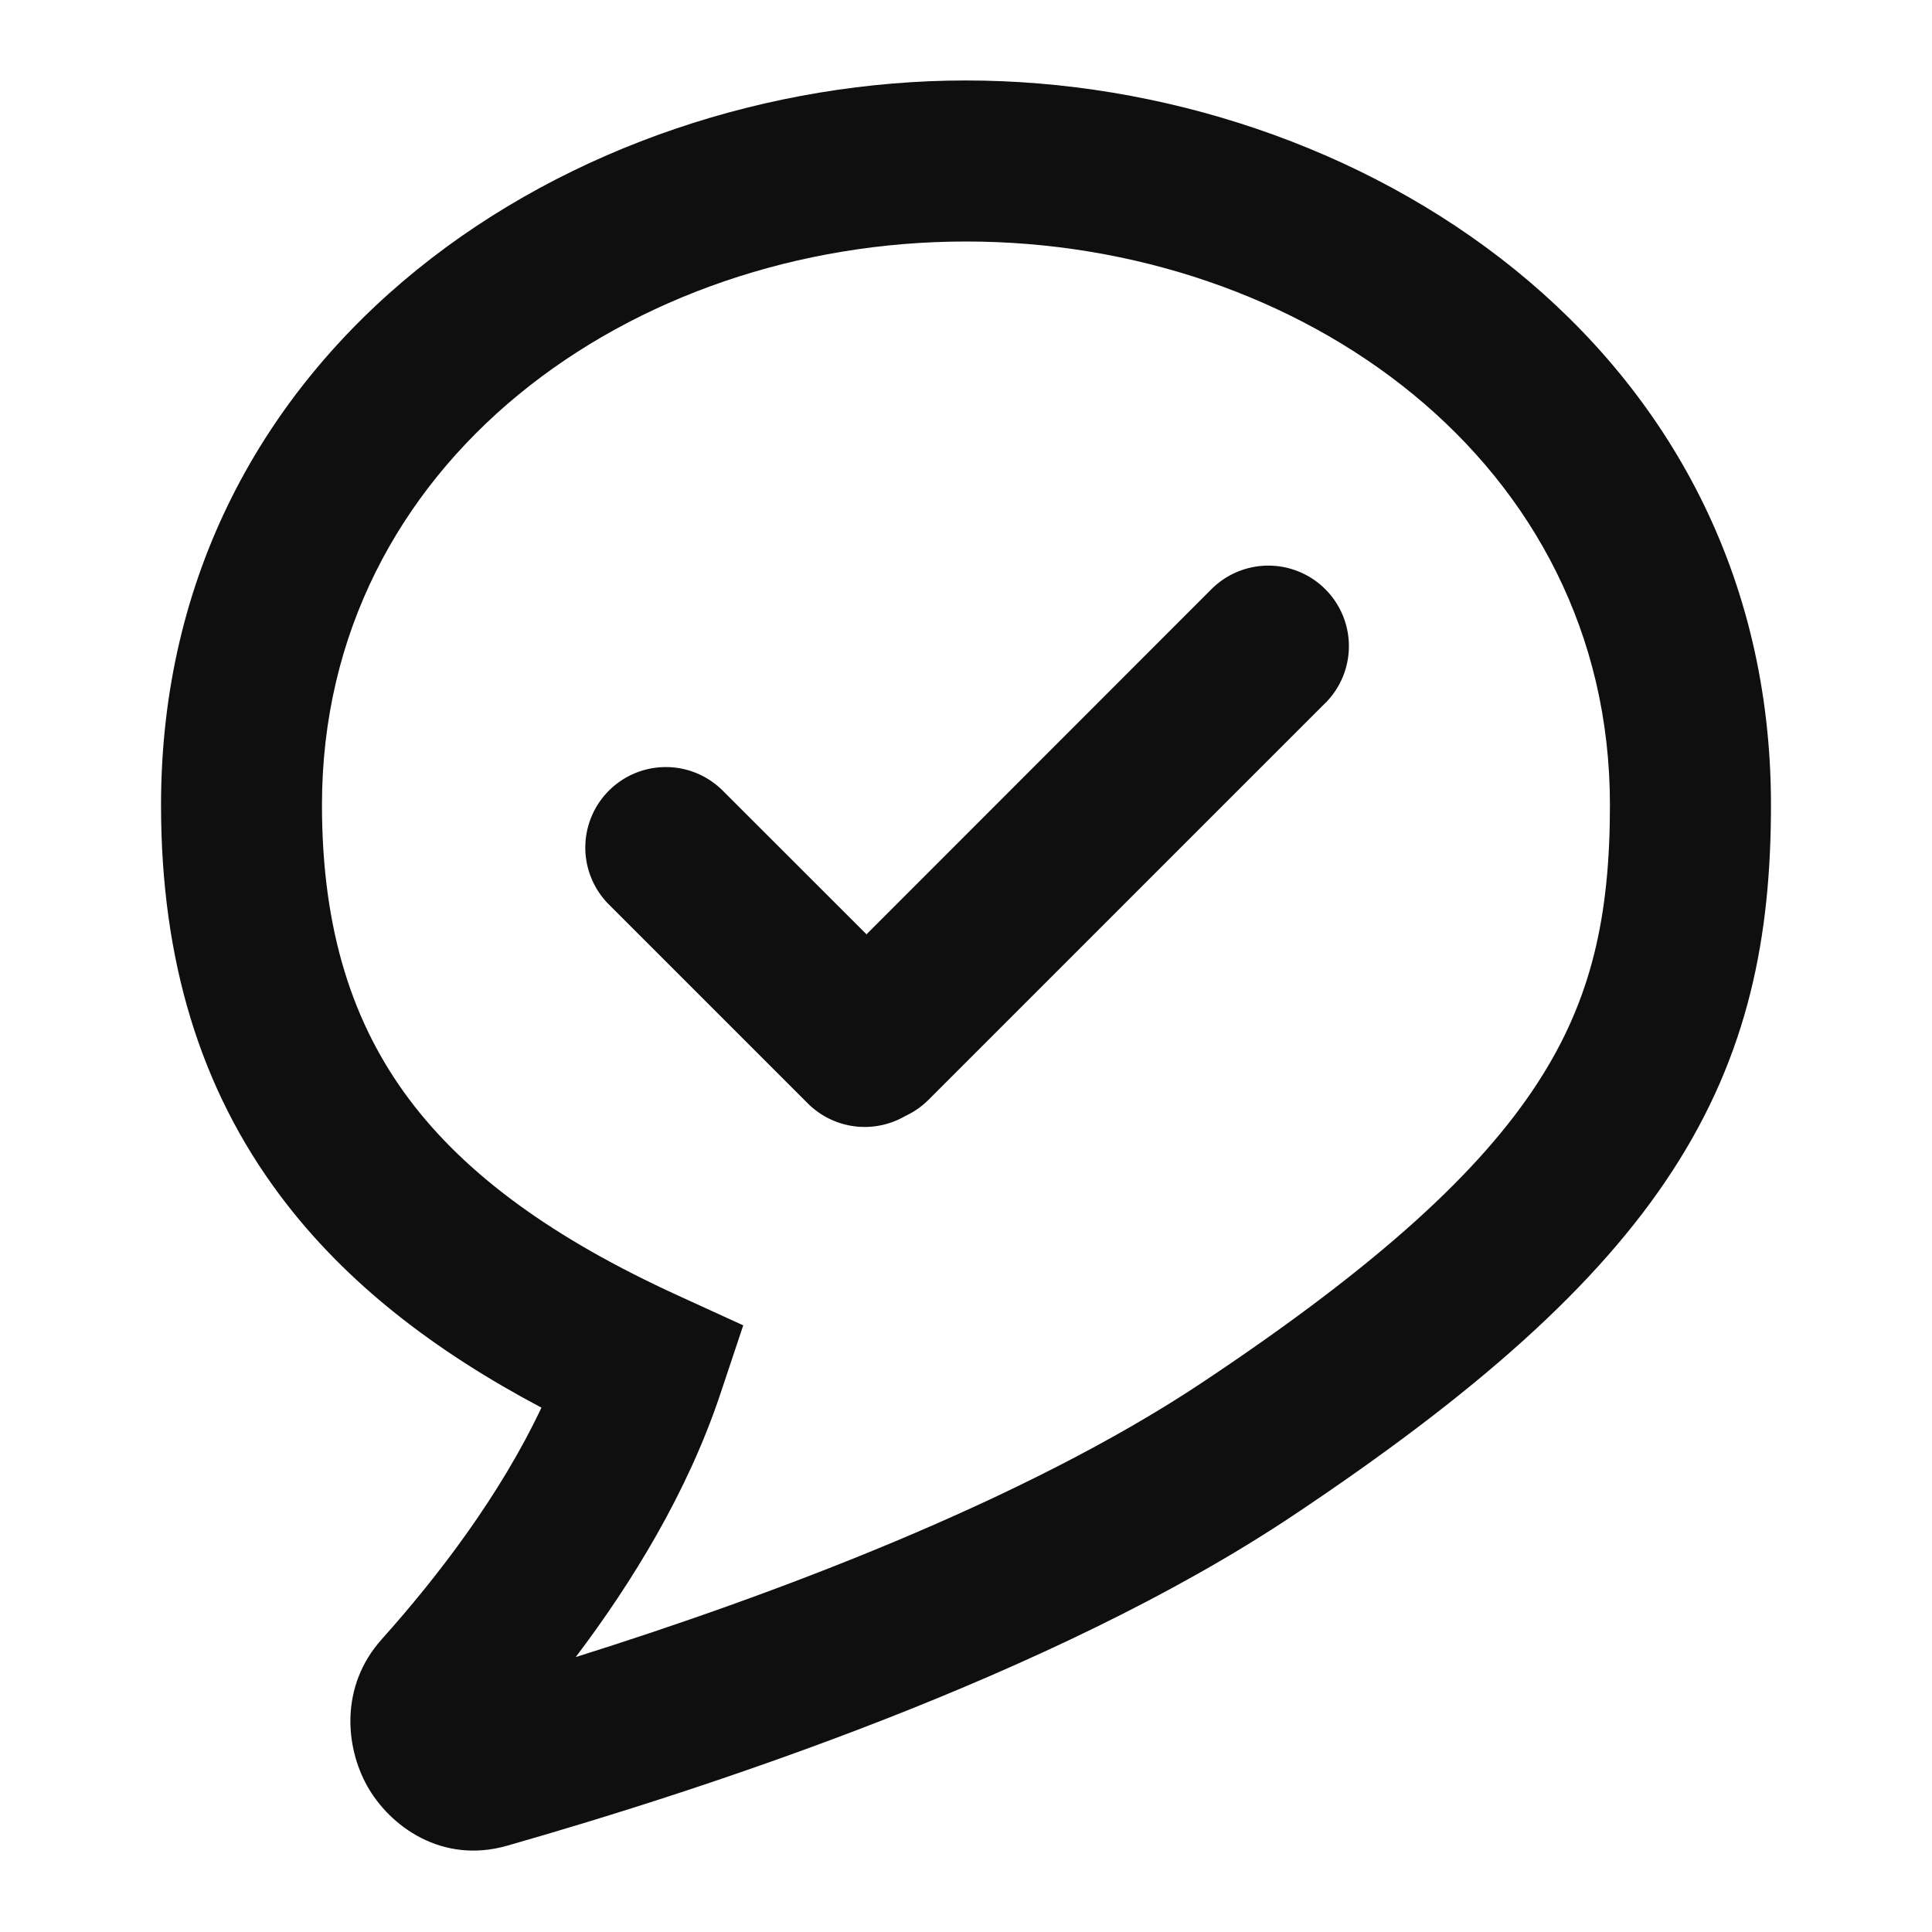 <svg xmlns="http://www.w3.org/2000/svg" fill="none" viewBox="0 0 20 20"><path fill="#0F0F0F" fill-rule="evenodd" d="M10 2.5c-3.457 0-6.667 2.278-6.667 5.833 0 1.309.324 2.274.902 3.046.59.787 1.496 1.443 2.779 2.03l.68.311-.237.71c-.34 1.019-.915 1.954-1.497 2.724 2.01-.632 4.637-1.61 6.494-2.848 1.842-1.227 2.877-2.193 3.462-3.094.564-.867.75-1.736.75-2.879C16.667 4.778 13.458 2.5 10 2.5ZM1.667 8.333c0-4.778 4.29-7.5 8.333-7.5s8.333 2.722 8.333 7.5c0 1.358-.23 2.572-1.02 3.788-.769 1.183-2.026 2.3-3.934 3.572-2.48 1.654-6.074 2.826-8.13 3.414-.677.193-1.215-.204-1.447-.617-.228-.407-.285-1.036.151-1.522.584-.652 1.224-1.49 1.652-2.396-1.105-.585-2.027-1.29-2.703-2.193-.829-1.106-1.235-2.438-1.235-4.046Z" clip-rule="evenodd"/><path fill="#0F0F0F" d="M13.72 7.278A.833.833 0 0 0 12.54 6.1L8.97 9.672 7.482 8.185a.833.833 0 1 0-1.179 1.178l2.06 2.06a.834.834 0 0 0 1.008.13.83.83 0 0 0 .242-.169l4.106-4.106Z"/></svg>
